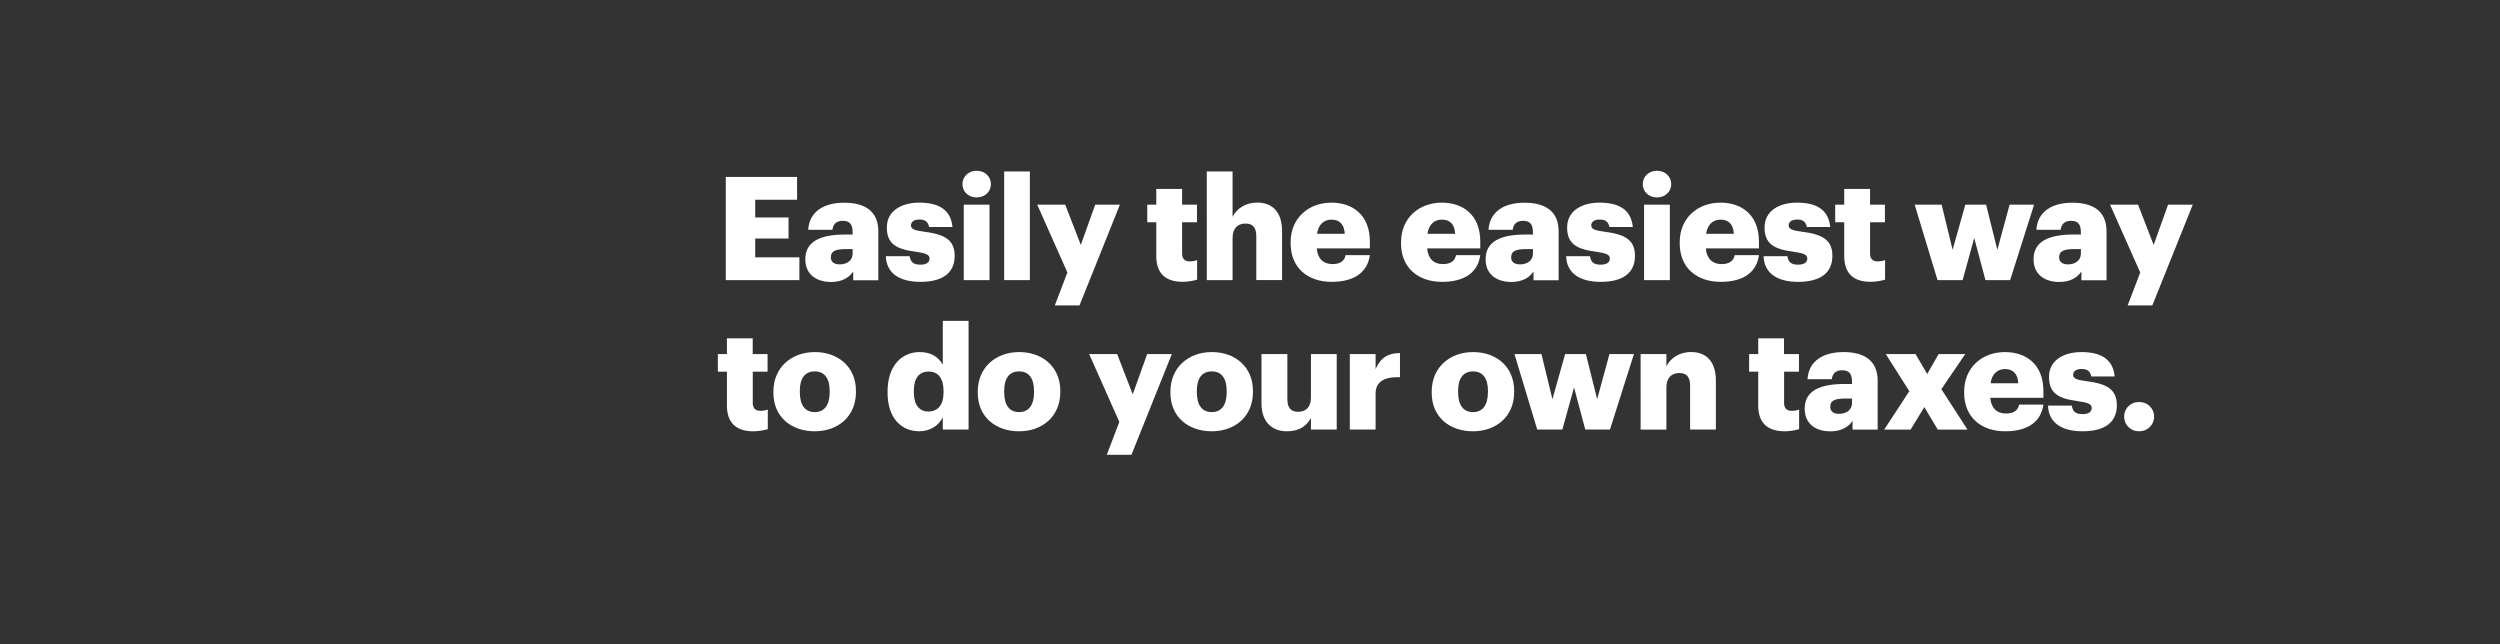 <svg xmlns="http://www.w3.org/2000/svg" viewBox="0 0 1940 500"><rect x="0" y="0" width="1940" height="500" fill="#333333" stroke="none"/><title>Asset 1</title><rect width="1940" height="500" fill="none"/><path d="M563.21,137.32h55.32V155H586.05v13.77h25.87v16.35H586.05v14.55h34.27v17.69H563.21Z" fill="#fff"/><path d="M624.92,201.14c0-13.77,11.64-19.15,31.13-19.15h5.6v-1.34c0-5.6-1.35-9.3-7.73-9.3-5.49,0-7.5,3.25-7.95,7H627.16c.89-14.11,12-21.05,28-21.05s26.43,6.6,26.43,22.17v38H662.09v-6.83c-2.8,4.26-8,8.18-17.35,8.18C634.21,218.72,624.92,213.57,624.92,201.14Zm36.73-4.26V193.3h-5.27c-8.06,0-11.64,1.57-11.64,6.38,0,3.36,2.24,5.49,6.94,5.49C657.39,205.17,661.65,201.92,661.65,196.88Z" fill="#fff"/><path d="M687.41,198.79h18.47c.67,4.25,2.58,6.6,8.29,6.6,4.93,0,7.17-1.9,7.17-4.81s-2.8-4.14-10.87-5.26c-15.67-2-22.28-6.61-22.28-18.81,0-13,11.53-19.26,25.08-19.26,14.45,0,24.53,4.92,25.87,18.92H721c-.78-3.92-2.91-5.82-7.5-5.82-4.37,0-6.61,1.9-6.61,4.59s2.69,3.92,9.86,4.81c16.23,2,24.07,6.27,24.07,18.81,0,13.89-10.3,20.16-26.54,20.16C697.6,218.72,687.85,211.78,687.41,198.79Z" fill="#fff"/><path d="M746.87,142.91c0-5.93,4.71-10.41,11-10.41s11.08,4.48,11.08,10.41-4.81,10.31-11.08,10.31S746.87,148.85,746.87,142.91Zm1,15.9h20v58.56h-20Z" fill="#fff"/><path d="M779.24,133.06h19.93v84.31H779.24Z" fill="#fff"/><path d="M828.29,211.44l-23.41-52.63h21.73l12.09,31.24,11.2-31.24h19.15L837.69,237H818.54Z" fill="#fff"/><path d="M897.27,198.56V172.47h-7V158.81h7v-12.2h20.05v12.2h11.53v13.66H917.32v24.19c0,4.25,2.13,6.16,5.93,6.16a15.3,15.3,0,0,0,5.71-1V217a42.06,42.06,0,0,1-11.08,1.68C904.66,218.72,897.27,212.34,897.27,198.56Z" fill="#fff"/><path d="M936.47,133.06h20v35.16c3.14-6.05,9.52-11,19.26-11,11.31,0,19.15,7.05,19.15,22.05v38.07h-20v-34c0-6.61-2.58-9.86-8.4-9.86s-10,3.59-10,11.09v32.8h-20Z" fill="#fff"/><path d="M1001.53,188.82v-.89c0-18.81,14-30.68,31.7-30.68,16,0,29.78,9.18,29.78,30.23v5.26H1021.8c.56,7.73,5,12.21,12.21,12.21,6.61,0,9.41-3,10.19-6.95H1063c-1.79,13.22-12,20.72-29.67,20.72C1015,218.72,1001.53,208,1001.53,188.82Zm42-7.39c-.34-7.05-3.81-11-10.3-11-6,0-10.19,3.92-11.2,11Z" fill="#fff"/><path d="M1087.21,188.82v-.89c0-18.81,14-30.68,31.69-30.68,16,0,29.79,9.18,29.79,30.23v5.26h-41.22c.57,7.73,5,12.21,12.21,12.21,6.61,0,9.41-3,10.19-6.95h18.82c-1.8,13.22-12,20.72-29.68,20.72C1100.64,218.72,1087.21,208,1087.21,188.82Zm42-7.39c-.34-7.05-3.81-11-10.3-11-6.05,0-10.19,3.92-11.2,11Z" fill="#fff"/><path d="M1152.83,201.14c0-13.77,11.65-19.15,31.13-19.15h5.6v-1.34c0-5.6-1.34-9.3-7.73-9.3-5.48,0-7.5,3.25-7.95,7h-18.81c.9-14.11,12-21.05,28-21.05s26.42,6.6,26.42,22.17v38H1190v-6.83c-2.8,4.26-8,8.18-17.36,8.18C1162.12,218.72,1152.83,213.57,1152.83,201.14Zm36.73-4.26V193.3h-5.26c-8.06,0-11.65,1.57-11.65,6.38,0,3.36,2.24,5.49,6.94,5.49C1185.31,205.17,1189.56,201.92,1189.56,196.88Z" fill="#fff"/><path d="M1215.32,198.79h18.48c.67,4.25,2.57,6.6,8.28,6.6,4.93,0,7.17-1.9,7.17-4.81s-2.8-4.14-10.86-5.26c-15.68-2-22.29-6.61-22.29-18.81,0-13,11.54-19.26,25.09-19.26,14.44,0,24.52,4.92,25.87,18.92h-18.14c-.79-3.92-2.92-5.82-7.51-5.82-4.37,0-6.6,1.9-6.6,4.59s2.68,3.92,9.85,4.81c16.24,2,24.08,6.27,24.08,18.81,0,13.89-10.31,20.16-26.54,20.16C1225.51,218.72,1215.77,211.78,1215.32,198.79Z" fill="#fff"/><path d="M1274.79,142.91c0-5.93,4.7-10.41,11-10.41s11.09,4.48,11.09,10.41-4.82,10.31-11.09,10.31S1274.79,148.85,1274.79,142.91Zm1,15.9h20v58.56h-20Z" fill="#fff"/><path d="M1303.46,188.82v-.89c0-18.81,14-30.68,31.69-30.68,16,0,29.79,9.18,29.79,30.23v5.26h-41.22c.57,7.73,5,12.21,12.21,12.21,6.61,0,9.41-3,10.19-6.95h18.82c-1.8,13.22-12,20.72-29.68,20.72C1316.89,218.72,1303.46,208,1303.46,188.82Zm42-7.39c-.34-7.05-3.81-11-10.3-11-6.05,0-10.19,3.92-11.2,11Z" fill="#fff"/><path d="M1368.52,198.79H1387c.67,4.25,2.57,6.6,8.29,6.6,4.92,0,7.16-1.9,7.16-4.81s-2.8-4.14-10.86-5.26c-15.68-2-22.29-6.61-22.29-18.81,0-13,11.54-19.26,25.09-19.26,14.44,0,24.52,4.92,25.87,18.92h-18.14c-.79-3.92-2.92-5.82-7.51-5.82-4.36,0-6.6,1.9-6.6,4.59s2.68,3.92,9.85,4.81c16.24,2,24.08,6.27,24.08,18.81,0,13.89-10.31,20.16-26.54,20.16C1378.71,218.72,1369,211.78,1368.52,198.79Z" fill="#fff"/><path d="M1431.12,198.56V172.47h-7V158.81h7v-12.2h20.05v12.2h11.53v13.66h-11.53v24.19c0,4.25,2.13,6.16,5.93,6.16a15.3,15.3,0,0,0,5.71-1V217a42.06,42.06,0,0,1-11.08,1.68C1438.51,218.72,1431.12,212.34,1431.12,198.56Z" fill="#fff"/><path d="M1485.77,158.81h20.94l8.52,35.05,9.85-35.05h16.13l8.73,35.05,9.52-35.05h19l-18.59,58.56h-19.15L1532,184.68,1523,217.37h-19.48Z" fill="#fff"/><path d="M1578.05,201.14c0-13.77,11.65-19.15,31.13-19.15h5.6v-1.34c0-5.6-1.34-9.3-7.72-9.3-5.49,0-7.51,3.25-8,7h-18.82c.9-14.11,12-21.05,28-21.05s26.43,6.6,26.43,22.17v38h-19.49v-6.83c-2.8,4.26-8,8.18-17.36,8.18C1587.35,218.72,1578.05,213.57,1578.05,201.14Zm36.73-4.26V193.3h-5.26c-8.06,0-11.65,1.57-11.65,6.38,0,3.36,2.24,5.49,7,5.49C1610.53,205.17,1614.78,201.92,1614.78,196.88Z" fill="#fff"/><path d="M1660.81,211.44l-23.4-52.63h21.72l12.1,31.24,11.2-31.24h19.15L1670.22,237h-19.15Z" fill="#fff"/><path d="M564.1,314.53V288.44h-7.05V274.78h7.05V262.57h20v12.21h11.53v13.66H584.15v24.18c0,4.26,2.13,6.16,5.93,6.16a15.19,15.19,0,0,0,5.72-1V333a42.22,42.22,0,0,1-11.09,1.68C571.5,334.68,564.1,328.3,564.1,314.53Z" fill="#fff"/><path d="M600.17,304.79v-.9c0-18.81,14-30.68,32.13-30.68s31.92,11.53,31.92,30.12v.89c0,19-14,30.46-32,30.46S600.17,323.71,600.17,304.79Zm43.67-.34v-.9c0-9.85-3.92-15.34-11.54-15.34s-11.64,5.27-11.64,15.12v.89c0,10.08,3.92,15.57,11.64,15.57C639.81,319.79,643.84,314.19,643.84,304.45Z" fill="#fff"/><path d="M688.75,304.67v-.89c0-19.93,11-30.57,24.86-30.57,9.18,0,14.67,3.92,18,9.85V249h20v84.32h-20v-9.52c-2.91,6.05-9.41,10.86-18.26,10.86C699.83,334.68,688.75,324.94,688.75,304.67Zm43.45-.33v-.9c0-9.85-4.15-15.11-11.54-15.11s-11.53,5-11.53,15.22v.9c0,9.85,4.37,14.89,11.31,14.89C727.72,319.34,732.2,314.3,732.2,304.34Z" fill="#fff"/><path d="M758.74,304.79v-.9c0-18.81,14-30.68,32.14-30.68s31.92,11.53,31.92,30.12v.89c0,19-14,30.46-32,30.46S758.74,323.71,758.74,304.79Zm43.68-.34v-.9c0-9.85-3.92-15.34-11.54-15.34s-11.64,5.27-11.64,15.12v.89c0,10.08,3.92,15.57,11.64,15.57C798.38,319.79,802.42,314.19,802.42,304.45Z" fill="#fff"/><path d="M868.6,327.4l-23.4-52.62h21.72L879,306l11.2-31.24h19.14L878,352.93H858.86Z" fill="#fff"/><path d="M908.25,304.79v-.9c0-18.81,14-30.68,32.14-30.68s31.91,11.53,31.91,30.12v.89c0,19-14,30.46-32,30.46S908.25,323.71,908.25,304.79Zm43.67-.34v-.9c0-9.85-3.92-15.34-11.53-15.34s-11.65,5.27-11.65,15.12v.89c0,10.08,3.92,15.57,11.65,15.57C947.89,319.79,951.92,314.19,951.92,304.45Z" fill="#fff"/><path d="M978.91,313V274.78H999v34.93c0,6.61,2.57,9.85,8.29,9.85,6,0,10-3.58,10-11.08v-33.7h20v58.56h-20v-9.07c-3.13,6-8.84,10.41-18.59,10.41C987.31,334.68,978.91,327.74,978.91,313Z" fill="#fff"/><path d="M1047.45,274.78h20v11.64c3.7-8.73,9.86-12.54,18.93-12.43v18.7c-12.21-.33-18.93,3.47-18.93,12.88v27.77h-20Z" fill="#fff"/><path d="M1111,304.79v-.9c0-18.81,14-30.68,32.14-30.68S1175,284.74,1175,303.33v.89c0,19-14,30.46-32,30.46S1111,323.71,1111,304.79Zm43.67-.34v-.9c0-9.85-3.92-15.34-11.53-15.34s-11.65,5.27-11.65,15.12v.89c0,10.08,3.92,15.57,11.65,15.57C1150.59,319.79,1154.62,314.19,1154.62,304.45Z" fill="#fff"/><path d="M1175.23,274.78h20.94l8.51,35,9.86-35h16.12l8.74,35,9.52-35h19l-18.59,58.56h-19.15l-8.73-32.7-9.07,32.7h-19.49Z" fill="#fff"/><path d="M1273.11,274.78h20v9.4c3.14-6,9.52-11,19.26-11,11.31,0,19.15,7.05,19.15,22.06v38.07h-20v-34c0-6.61-2.58-9.85-8.4-9.85s-10,3.58-10,11.08v32.81h-20Z" fill="#fff"/><path d="M1364.38,314.53V288.44h-7.06V274.78h7.06V262.57h20v12.21H1396v13.66h-11.54v24.18c0,4.26,2.13,6.16,5.94,6.16a15.1,15.1,0,0,0,5.71-1V333a42.15,42.15,0,0,1-11.09,1.68C1371.77,334.68,1364.38,328.3,1364.38,314.53Z" fill="#fff"/><path d="M1400.44,317.1c0-13.77,11.64-19.14,31.13-19.14h5.6v-1.35c0-5.6-1.34-9.29-7.73-9.29-5.48,0-7.5,3.24-8,6.94h-18.81c.89-14.11,12-21.05,28-21.05s26.43,6.61,26.43,22.17v38h-19.48v-6.83c-2.8,4.25-7.95,8.17-17.36,8.17C1409.73,334.68,1400.44,329.53,1400.44,317.1Zm36.73-4.25v-3.59h-5.26c-8.07,0-11.65,1.57-11.65,6.39,0,3.35,2.24,5.48,6.94,5.48C1432.91,321.13,1437.17,317.88,1437.17,312.85Z" fill="#fff"/><path d="M1481.63,303.55l-18.25-28.77h23.07l9.07,15.45,8.84-15.45H1525L1506.49,302l20.27,31.35h-23.07l-10.41-17.47-10.64,17.47h-20.5Z" fill="#fff"/><path d="M1524.19,304.79v-.9c0-18.81,14-30.68,31.69-30.68,16,0,29.79,9.18,29.79,30.23v5.26h-41.21c.56,7.73,5,12.21,12.2,12.21,6.61,0,9.41-3,10.19-6.94h18.82c-1.79,13.21-12,20.71-29.68,20.71C1537.62,334.68,1524.19,323.93,1524.19,304.79Zm42-7.4c-.33-7.05-3.81-11-10.3-11-6.05,0-10.19,3.92-11.2,11Z" fill="#fff"/><path d="M1589.25,314.75h18.48c.67,4.25,2.57,6.61,8.29,6.61,4.92,0,7.16-1.91,7.16-4.82s-2.8-4.14-10.86-5.26c-15.68-2-22.28-6.61-22.28-18.81,0-13,11.53-19.26,25.08-19.26,14.45,0,24.52,4.93,25.87,18.92h-18.14c-.79-3.92-2.91-5.82-7.51-5.82-4.36,0-6.6,1.9-6.6,4.59s2.68,3.92,9.85,4.81c16.24,2,24.08,6.28,24.08,18.82,0,13.88-10.3,20.15-26.54,20.15C1599.44,334.68,1589.7,327.74,1589.25,314.75Z" fill="#fff"/><path d="M1648.38,323.26A11.17,11.17,0,0,1,1659.8,312a11.32,11.32,0,1,1,0,22.62A11.17,11.17,0,0,1,1648.38,323.26Z" fill="#fff"/></svg>